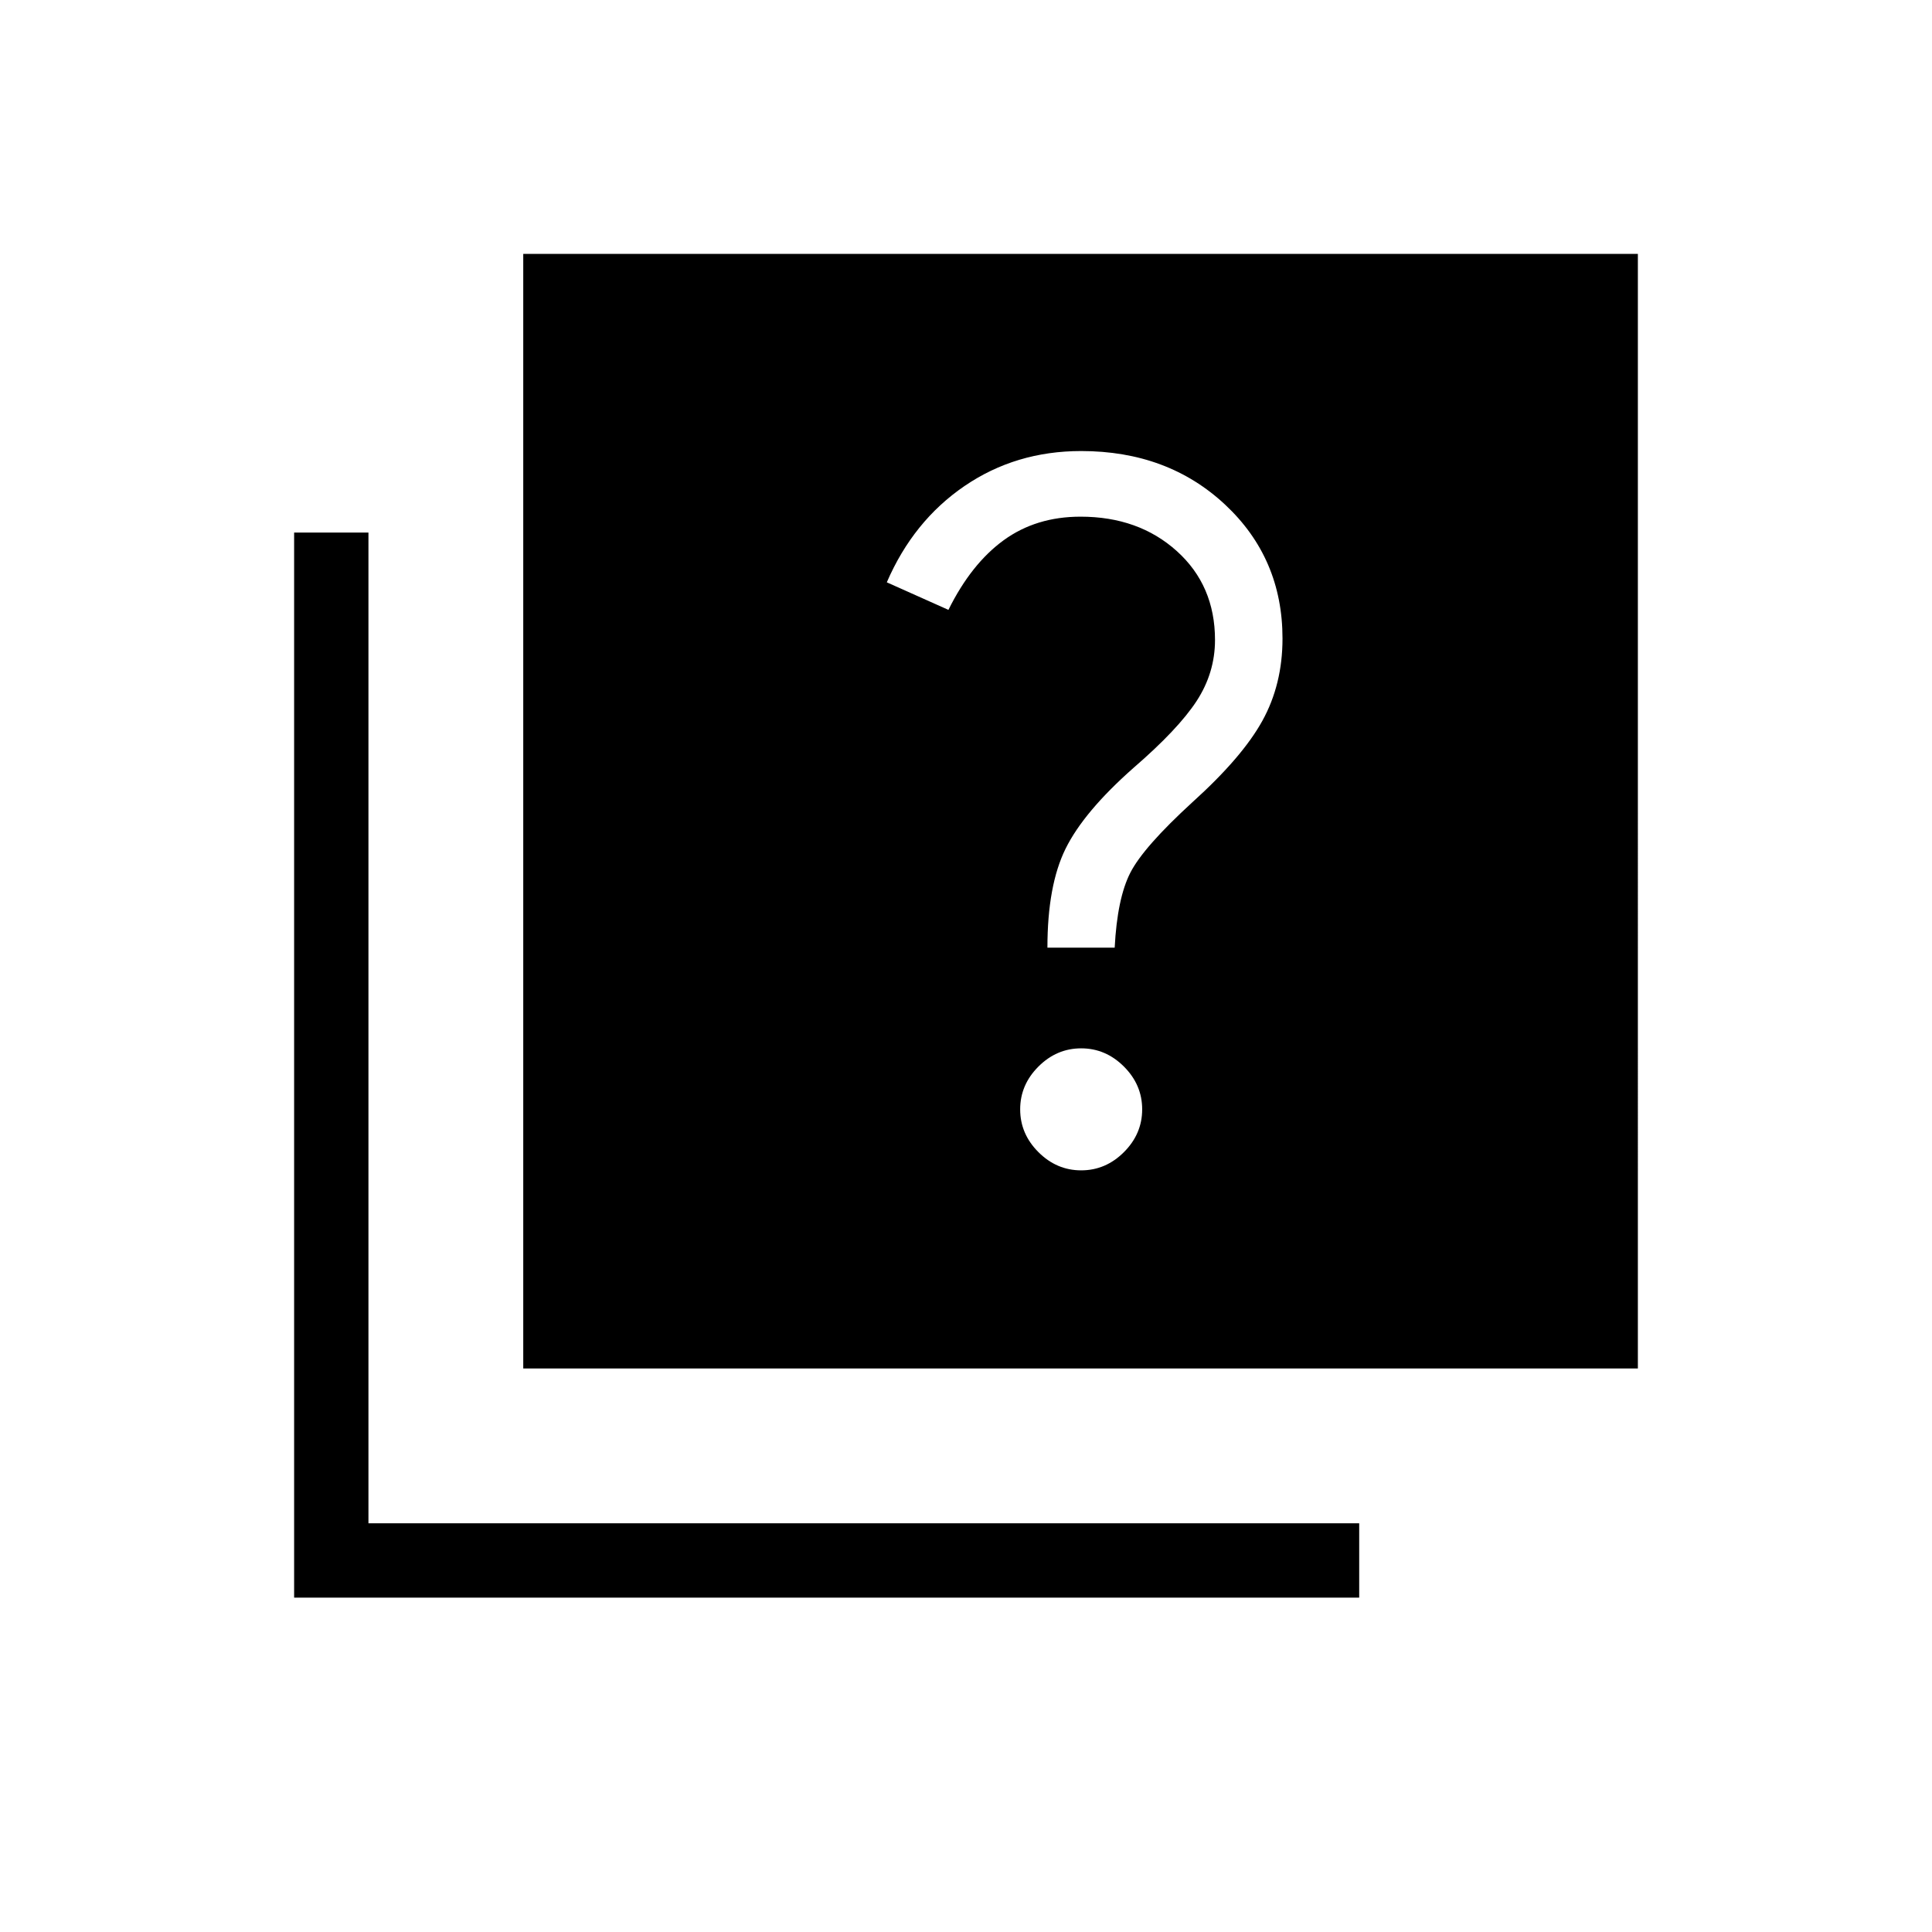 <svg xmlns="http://www.w3.org/2000/svg" height="24" viewBox="0 -960 960 960" width="24"><path d="M537.23-378.46q12.19 0 21.25-9.06t9.06-21.25q0-12.19-9.06-21.25t-21.25-9.06q-12.19 0-21.25 9.06t-9.06 21.25q0 12.19 9.06 21.25t21.25 9.06Zm-16.77-110.66h33.42q1.27-24.53 7.79-37.26 6.52-12.74 30.83-35 24.77-22.35 34.77-40.47 10-18.11 10-40.86 0-39.87-28.5-66.52t-71.55-26.65q-32.48 0-57.95 17.38-25.46 17.38-38.62 47.85l30.62 13.69q11.31-22.85 27.42-34.58 16.12-11.73 38.23-11.73 28.84 0 47.83 17.1 18.98 17.09 18.98 44.17 0 16.31-9.15 30.35-9.16 14.03-31.46 33.3-24.58 21.73-33.62 40.02-9.04 18.29-9.04 49.21ZM260-280v-553.85h553.85V-280H260ZM146.15-166.15v-529.23h36.93v492.3h492.3v36.93H146.15Z"/></svg>